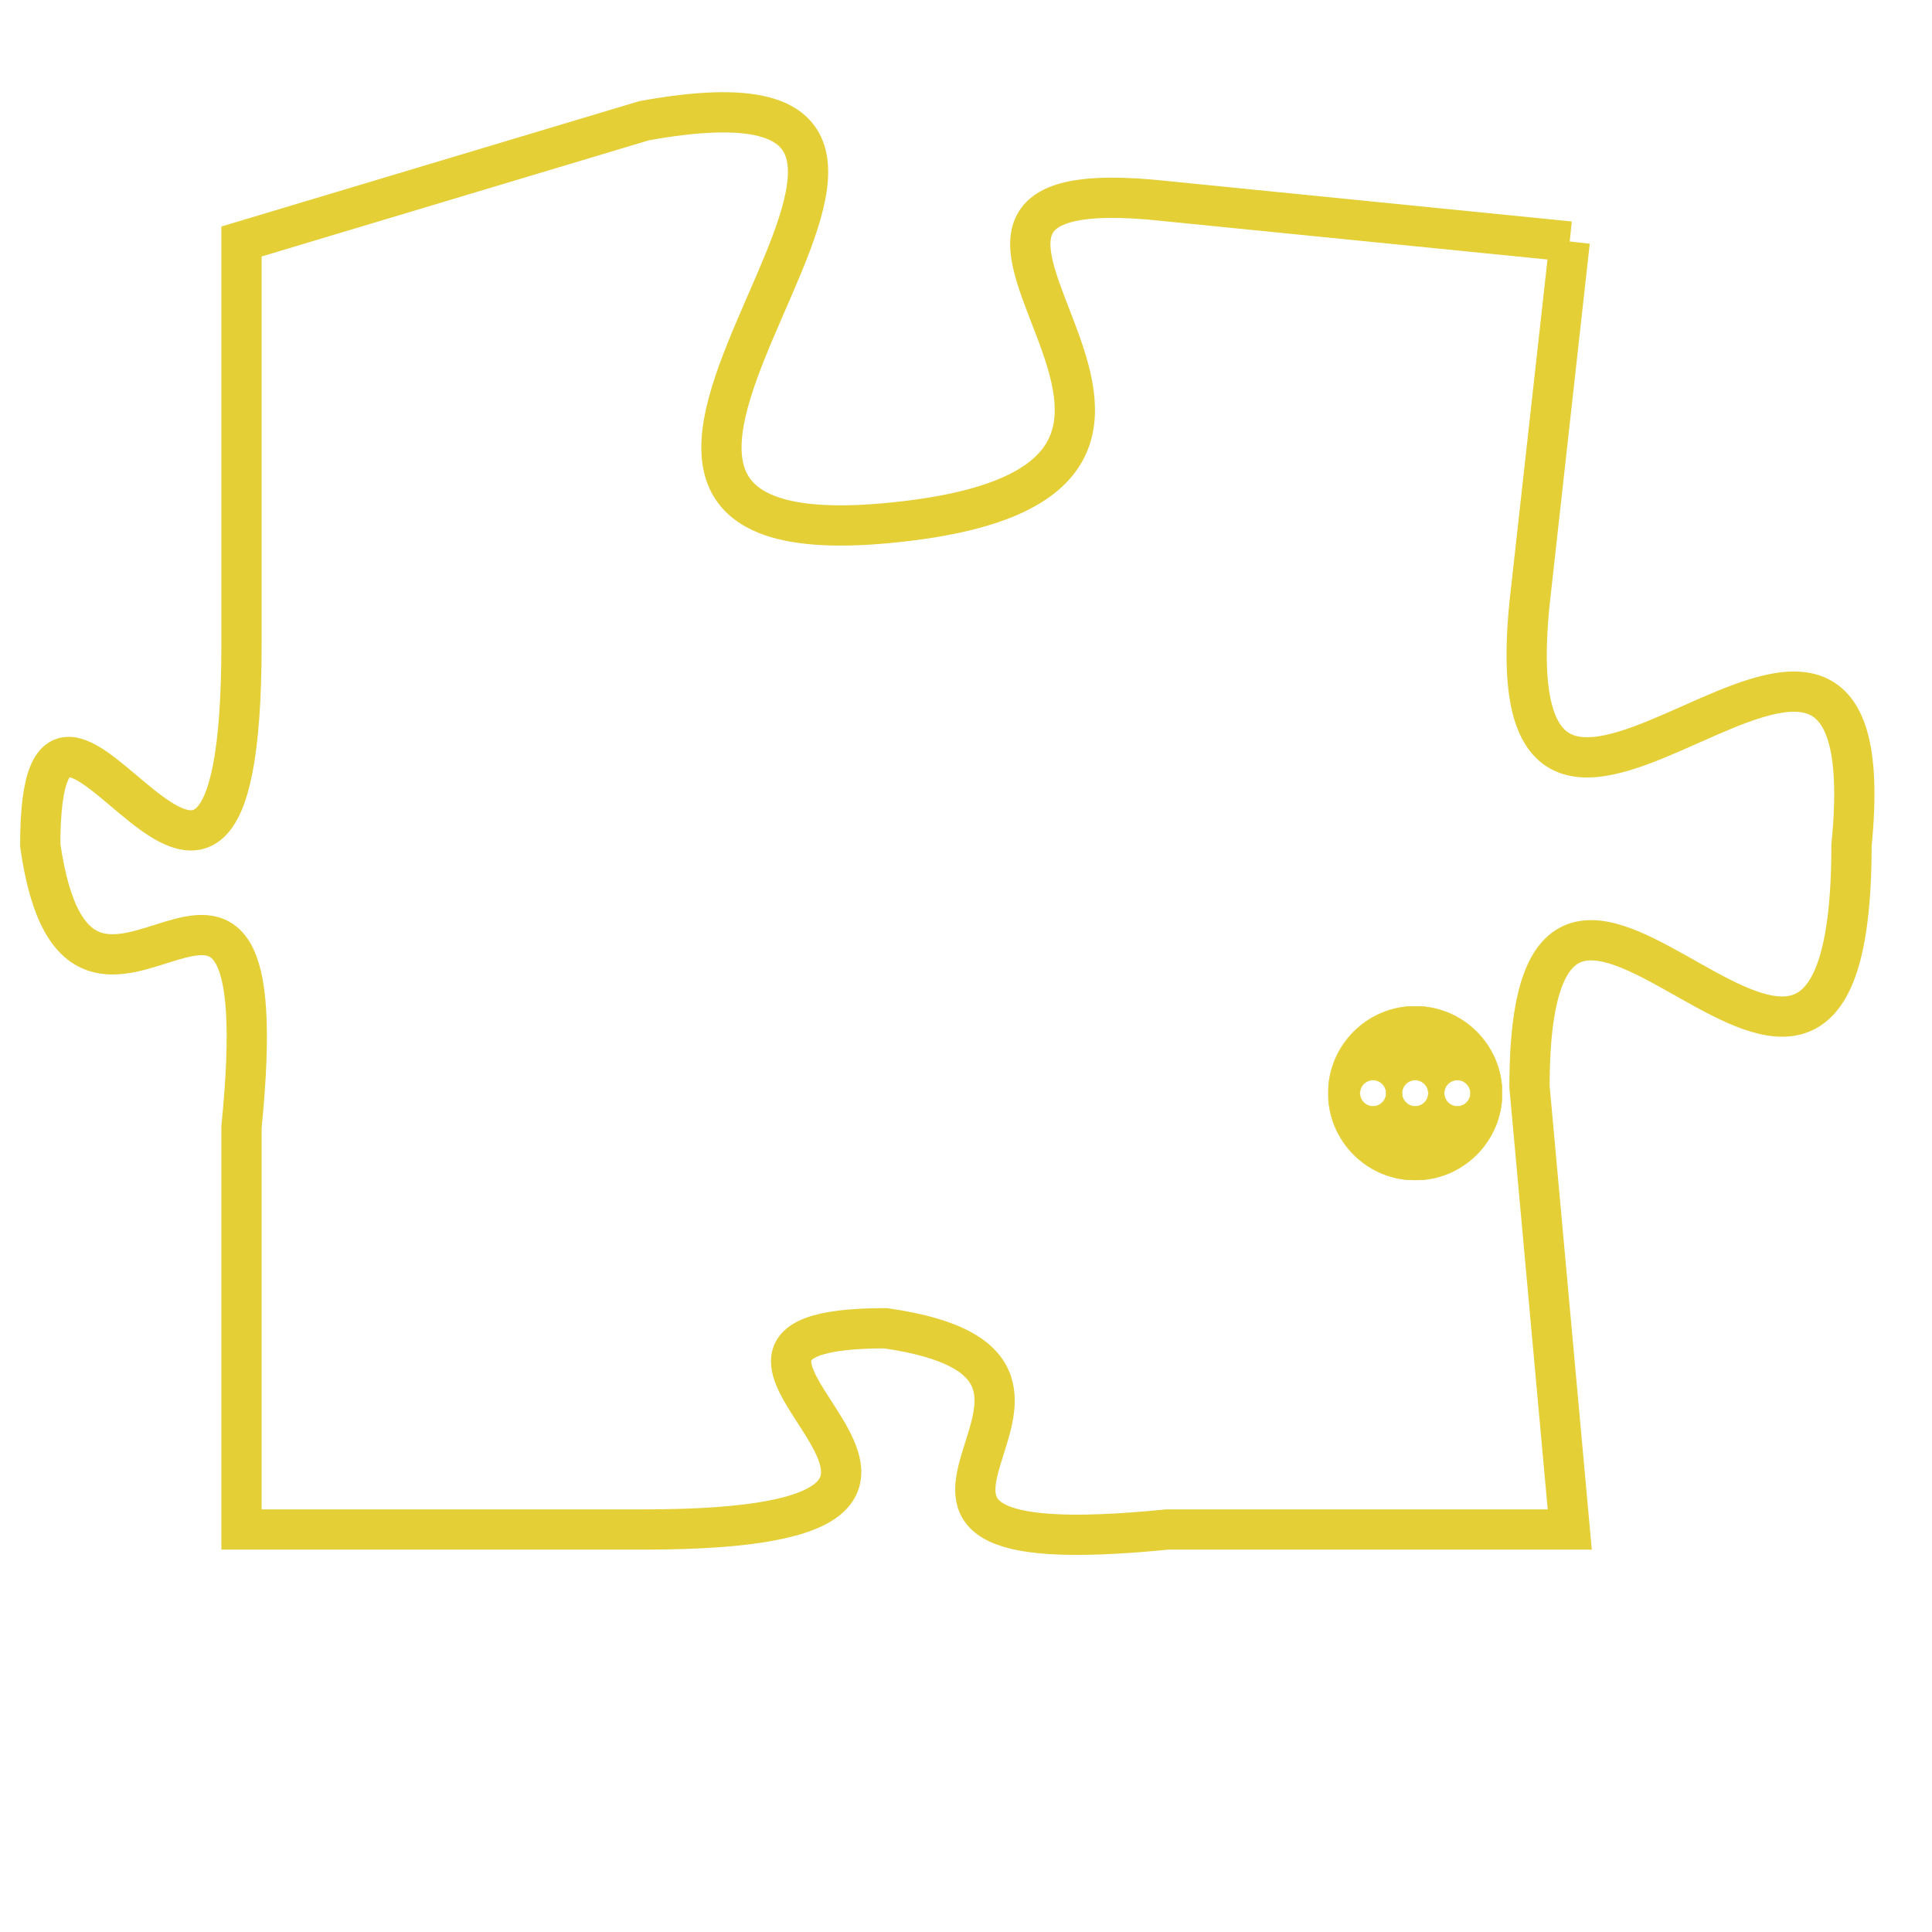 <svg version="1.1" xmlns="http://www.w3.org/2000/svg" xmlns:xlink="http://www.w3.org/1999/xlink" fill="transparent" x="0" y="0" width="350" height="350" preserveAspectRatio="xMinYMin slice"><style type="text/css">.links{fill:transparent;stroke: #E4CF37;}.links:hover{fill:#63D272; opacity:0.4;}</style><defs><g id="allt"><path id="t947" d="M1254,224 L1244,223 C1235,222 1248,230 1237,231 C1226,232 1242,219 1231,221 L1221,224 1221,224 L1221,234 C1221,245 1216,232 1216,239 C1217,246 1222,236 1221,246 L1221,256 1221,256 L1231,256 C1242,256 1230,251 1237,251 C1244,252 1234,257 1244,256 L1254,256 1254,256 L1253,245 C1253,235 1261,250 1261,239 C1262,229 1252,243 1253,233 L1254,224"/></g><clipPath id="c" clipRule="evenodd" fill="transparent"><use href="#t947"/></clipPath></defs><svg viewBox="1215 218 48 40" preserveAspectRatio="xMinYMin meet"><svg width="4380" height="2430"><g><image crossorigin="anonymous" x="0" y="0" href="https://nftpuzzle.license-token.com/assets/completepuzzle.svg" width="100%" height="100%" /><g class="links"><use href="#t947"/></g></g></svg><svg x="1248" y="243" height="9%" width="9%" viewBox="0 0 330 330"><g><a xlink:href="https://nftpuzzle.license-token.com/" class="links"><title>See the most innovative NFT based token software licensing project</title><path fill="#E4CF37" id="more" d="M165,0C74.019,0,0,74.019,0,165s74.019,165,165,165s165-74.019,165-165S255.981,0,165,0z M85,190 c-13.785,0-25-11.215-25-25s11.215-25,25-25s25,11.215,25,25S98.785,190,85,190z M165,190c-13.785,0-25-11.215-25-25 s11.215-25,25-25s25,11.215,25,25S178.785,190,165,190z M245,190c-13.785,0-25-11.215-25-25s11.215-25,25-25 c13.785,0,25,11.215,25,25S258.785,190,245,190z"></path></a></g></svg></svg></svg>